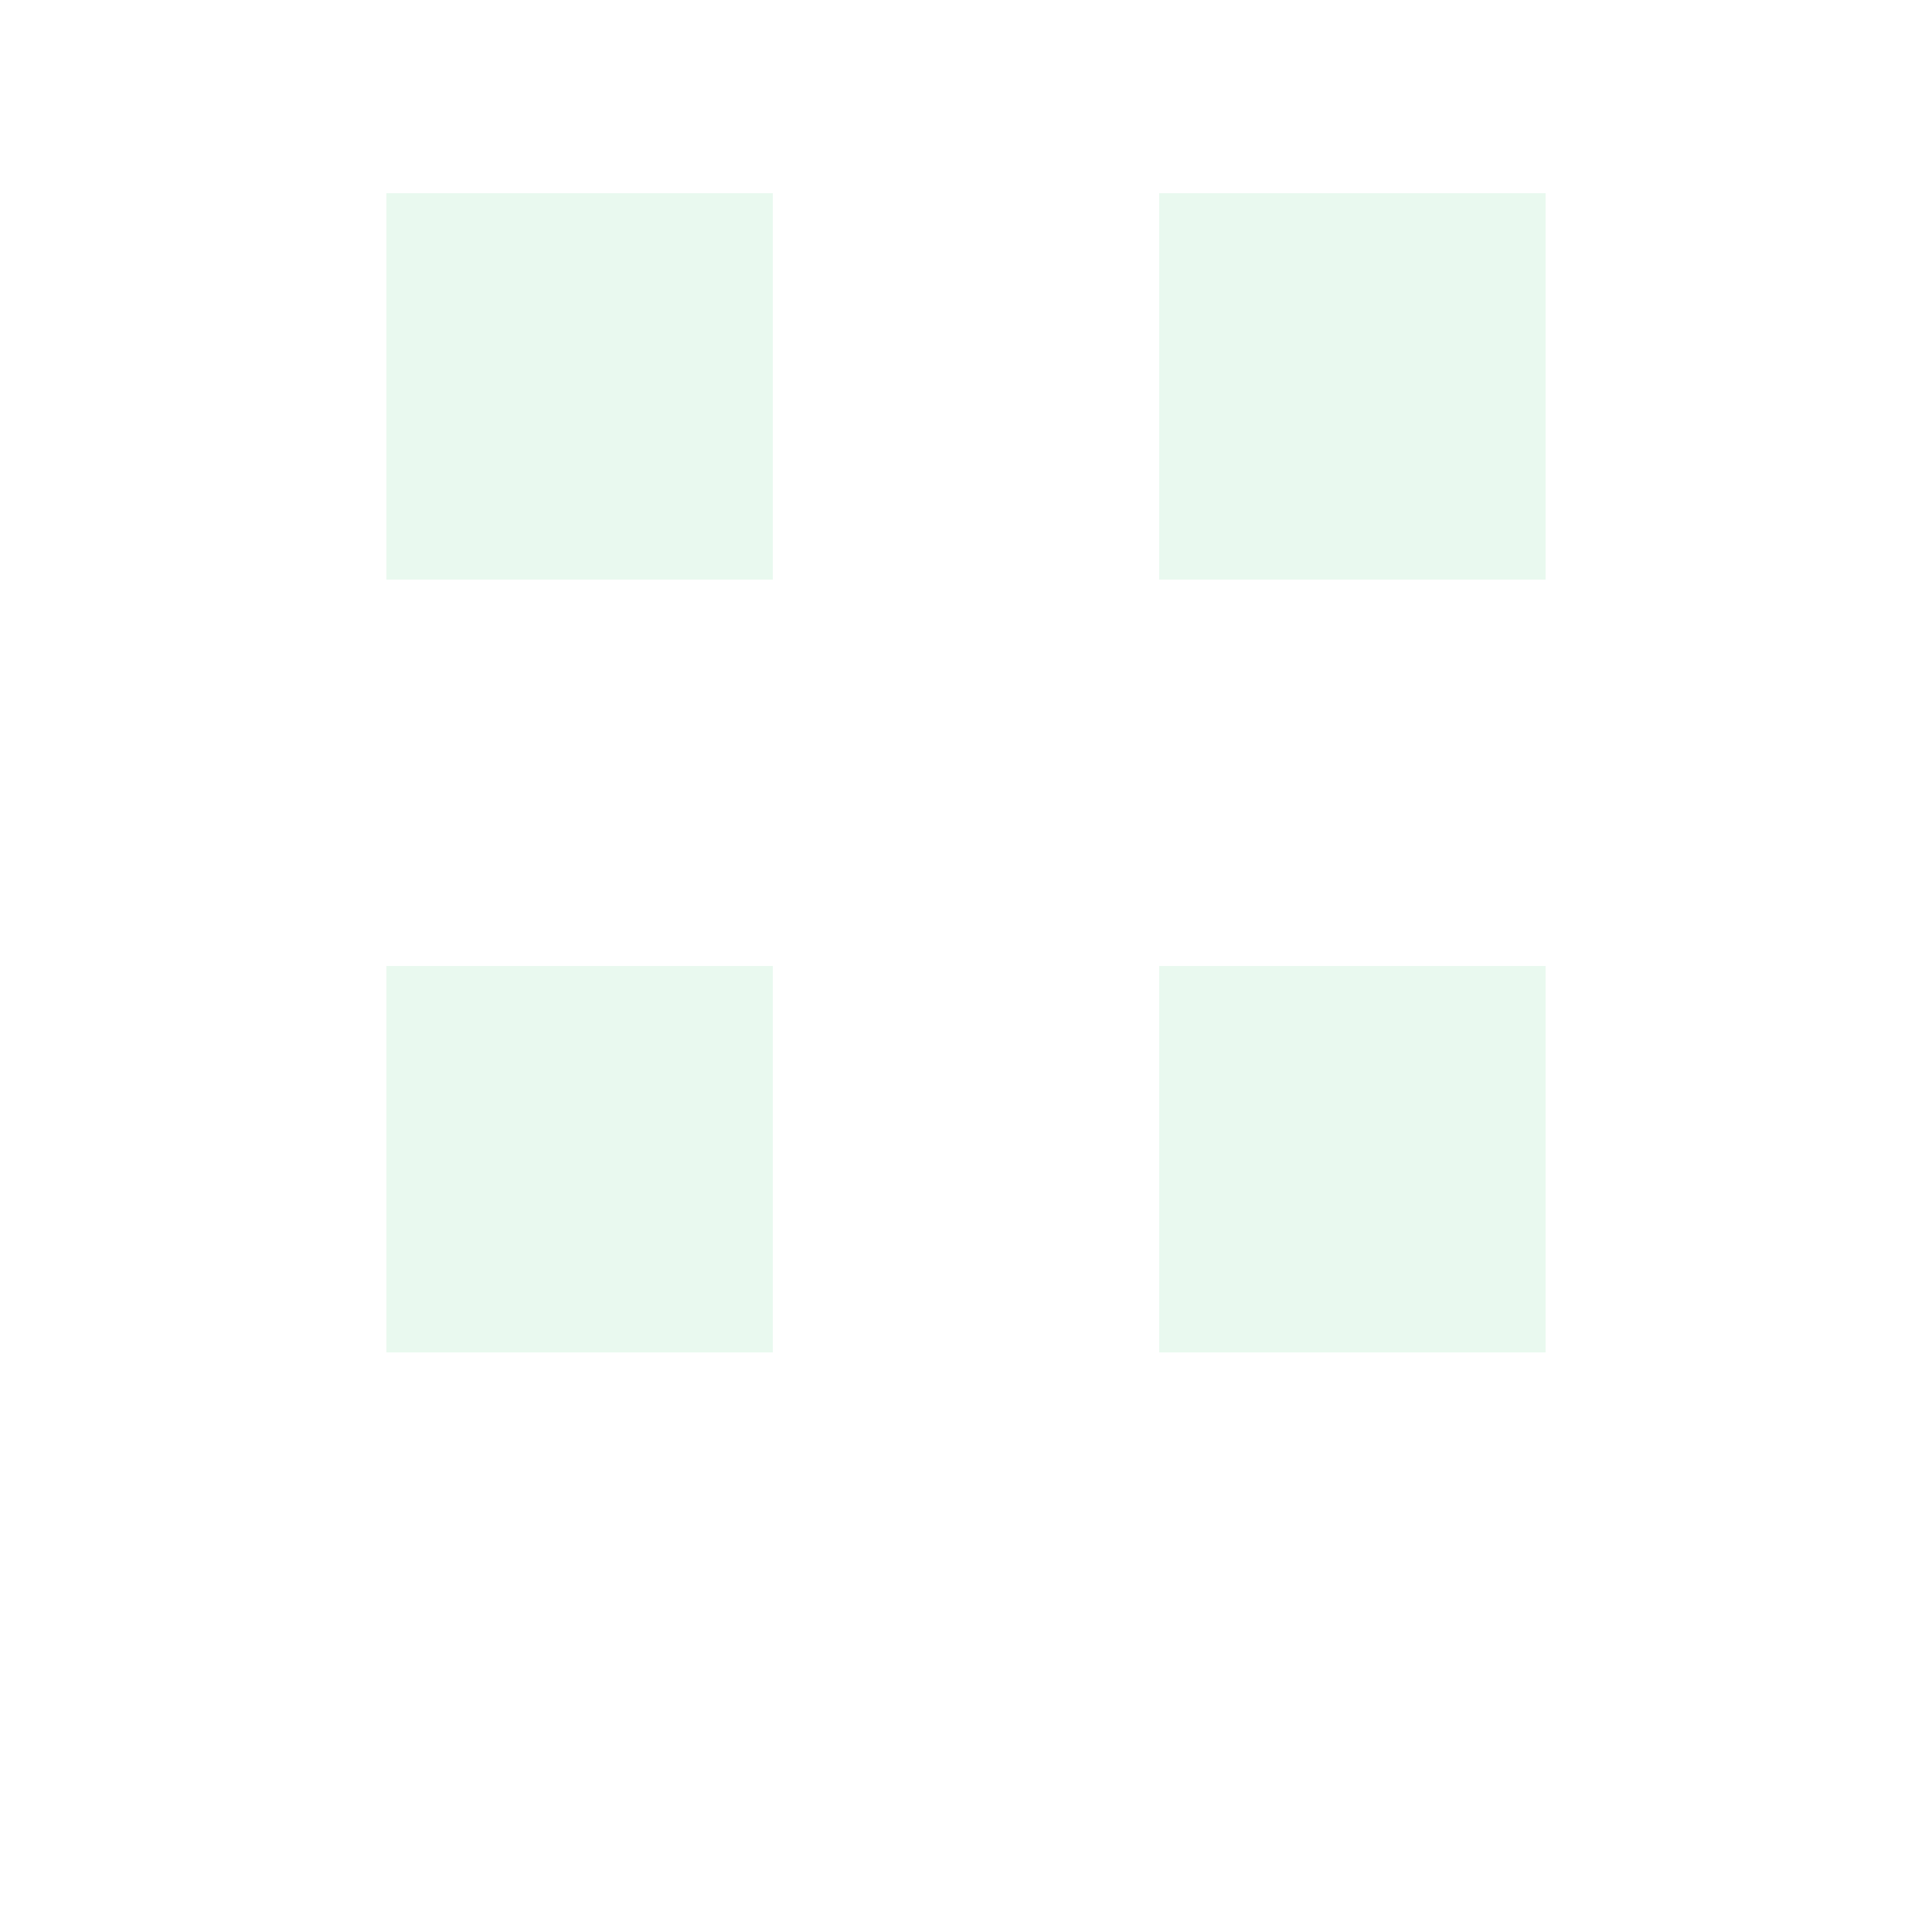
<svg width="100" height="100" viewBox="0 0 100 100" xmlns="http://www.w3.org/2000/svg">
  <path d="M20,10 L40,10 L40,30 L20,30 Z" fill="#22c55e" opacity="0.1"/>
  <path d="M60,10 L80,10 L80,30 L60,30 Z" fill="#22c55e" opacity="0.1"/>
  <path d="M20,50 L40,50 L40,70 L20,70 Z" fill="#22c55e" opacity="0.1"/>
  <path d="M60,50 L80,50 L80,70 L60,70 Z" fill="#22c55e" opacity="0.1"/>
</svg>
